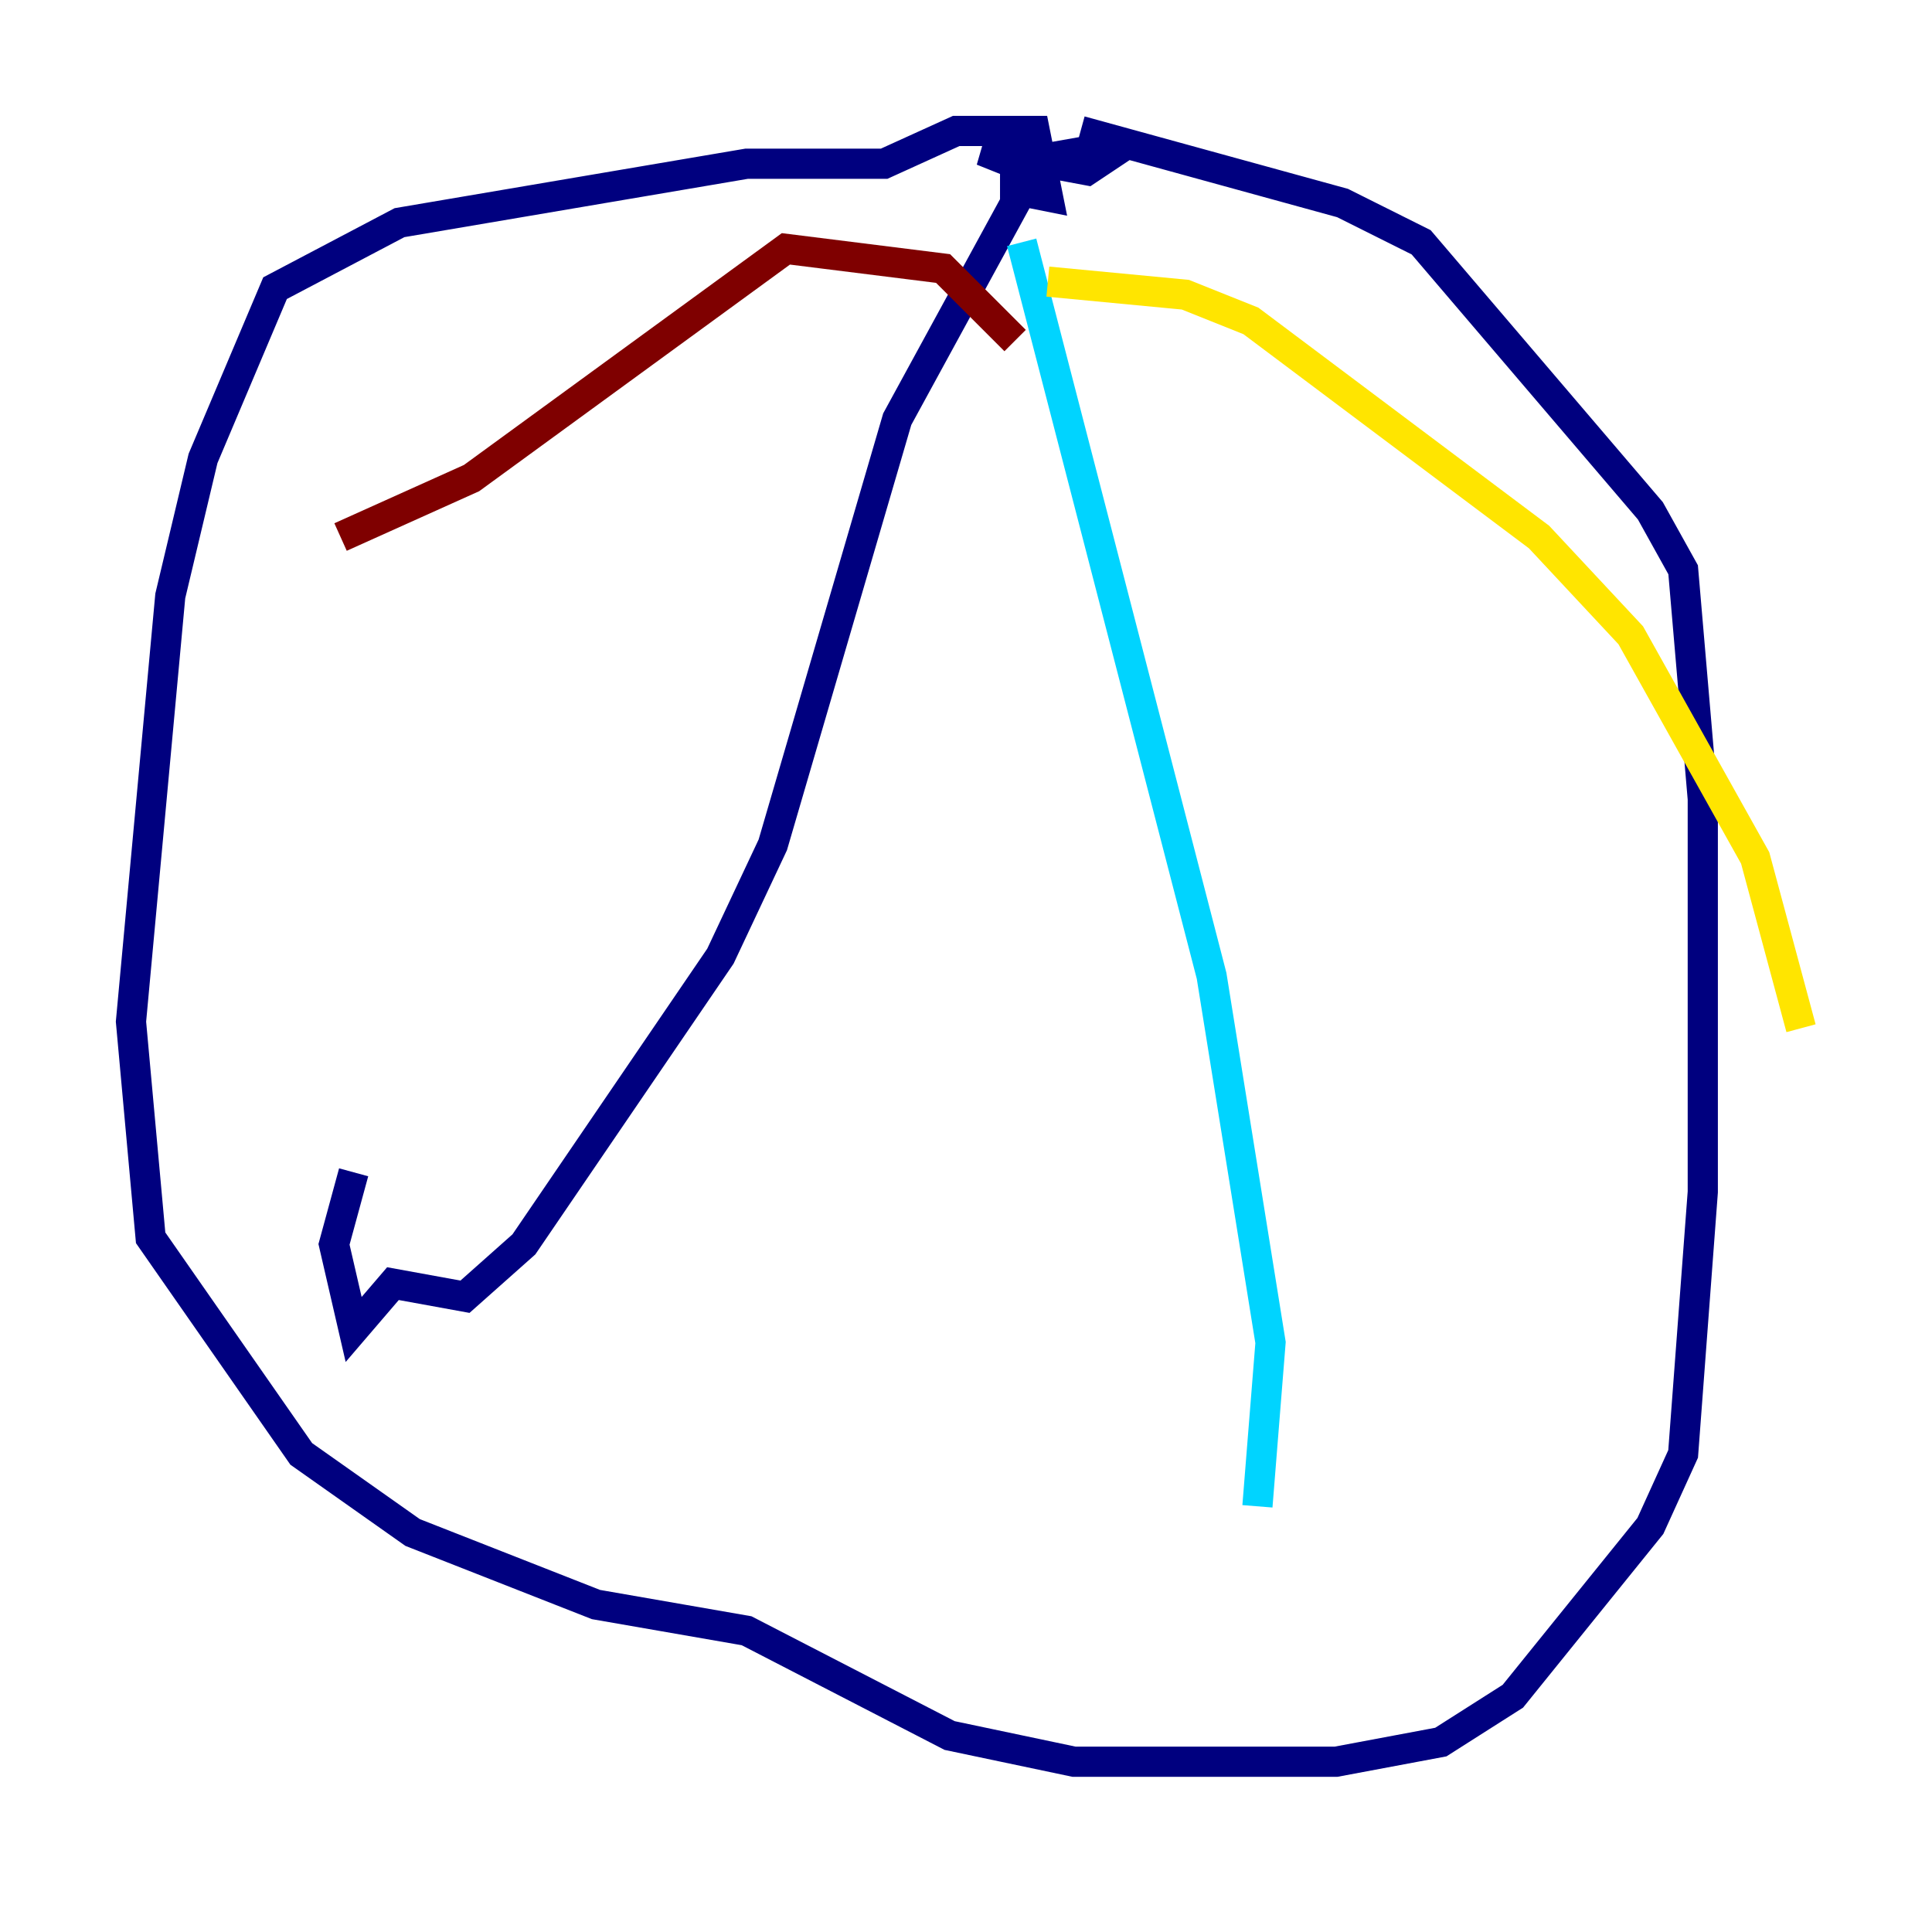 <?xml version="1.0" encoding="utf-8" ?>
<svg baseProfile="tiny" height="128" version="1.2" viewBox="0,0,128,128" width="128" xmlns="http://www.w3.org/2000/svg" xmlns:ev="http://www.w3.org/2001/xml-events" xmlns:xlink="http://www.w3.org/1999/xlink"><defs /><polyline fill="none" points="71.593,8.678 88.949,13.451 94.156,16.054 109.342,33.844 111.512,37.749 112.814,52.936 112.814,78.969 111.512,96.325 109.342,101.098 100.231,112.38 95.458,115.417 88.515,116.719 71.159,116.719 62.915,114.983 49.464,108.041 39.485,106.305 27.336,101.532 19.959,96.325 9.98,82.007 8.678,67.688 11.281,39.485 13.451,30.373 18.224,19.091 26.468,14.752 49.464,10.848 58.576,10.848 63.349,8.678 68.556,8.678 69.424,13.017 67.254,12.583 67.254,10.848 74.63,9.546 72.027,11.281 65.085,9.98 67.254,10.848 67.254,13.451 59.444,27.77 51.2,55.973 47.729,63.349 34.712,82.441 30.807,85.912 26.034,85.044 23.43,88.081 22.129,82.441 23.43,77.668" stroke="#00007f" stroke-width="2" /><polyline fill="none" points="67.688,16.054 80.271,64.651 84.176,88.949 83.308,99.797" stroke="#00d4ff" stroke-width="2" /><polyline fill="none" points="69.424,18.658 78.536,19.525 82.875,21.261 101.966,35.58 108.041,42.088 116.285,56.841 119.322,68.122" stroke="#ffe500" stroke-width="2" /><polyline fill="none" points="67.254,22.563 62.481,17.79 52.068,16.488 31.241,31.675 22.563,35.58" stroke="#7f0000" stroke-width="2" /></svg>